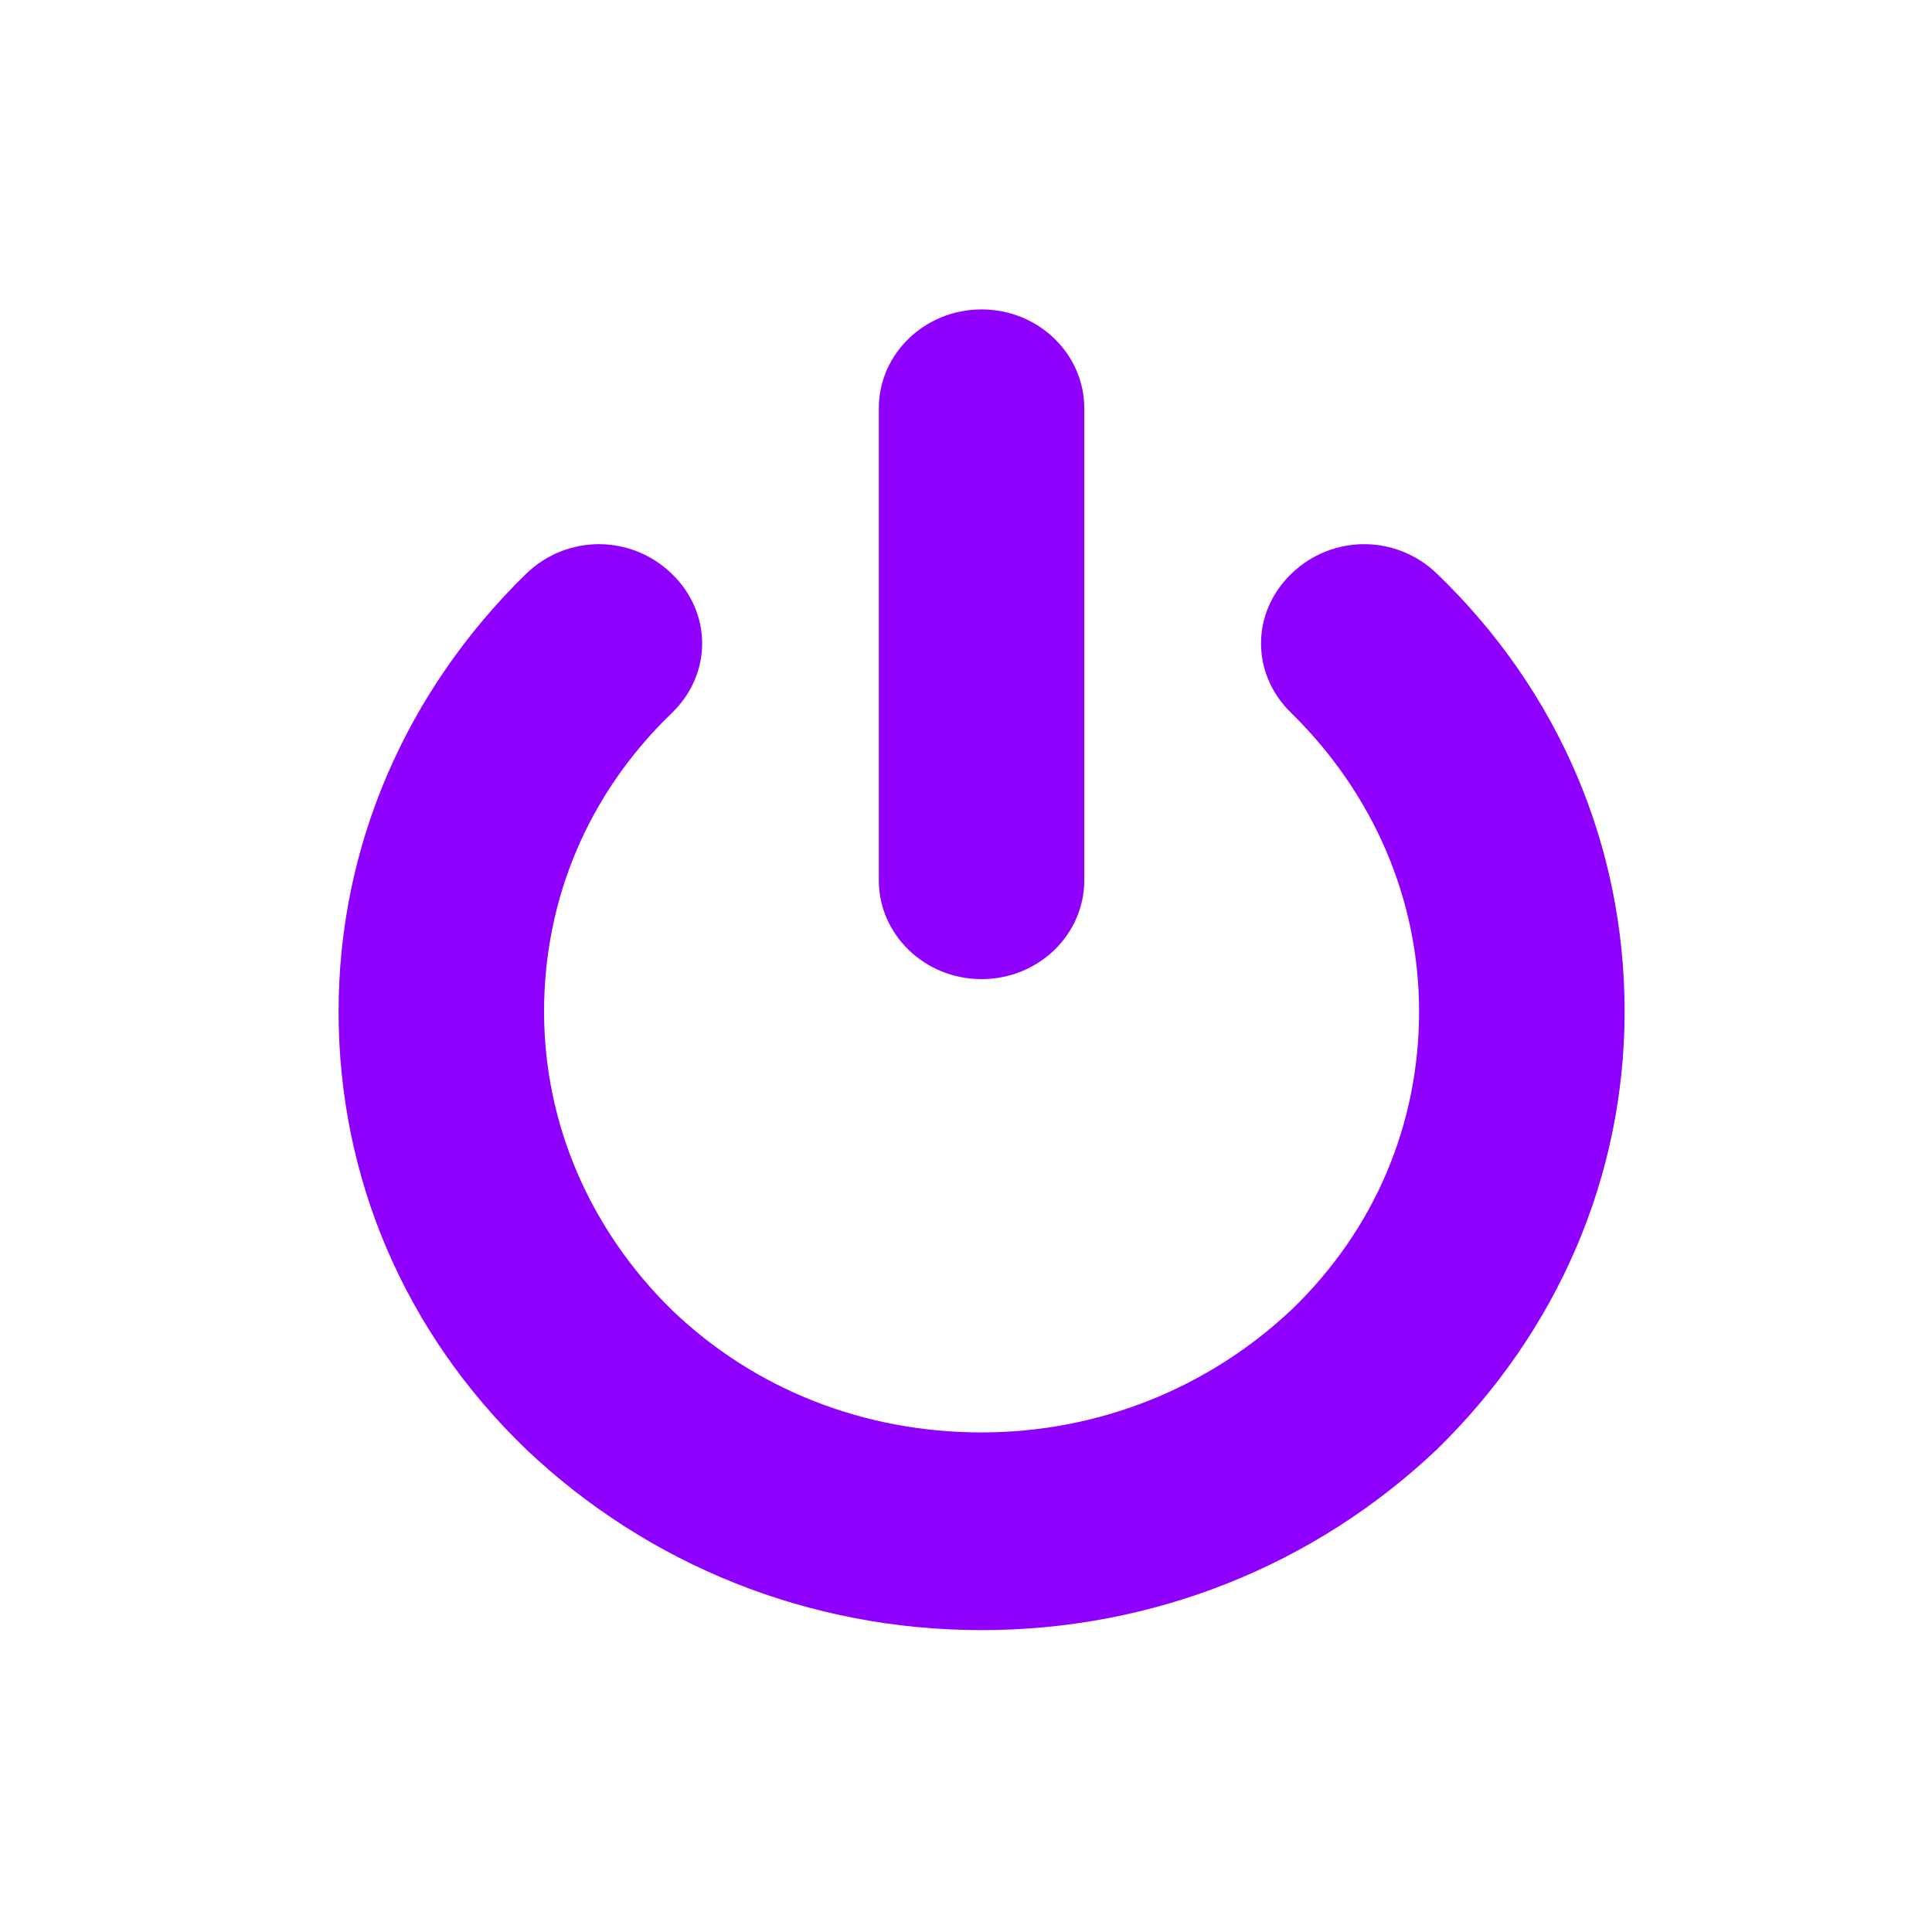 <?xml version="1.0" encoding="utf-8"?>
<!-- Generator: Adobe Illustrator 16.0.0, SVG Export Plug-In . SVG Version: 6.00 Build 0)  -->
<!DOCTYPE svg PUBLIC "-//W3C//DTD SVG 1.1//EN" "http://www.w3.org/Graphics/SVG/1.1/DTD/svg11.dtd">
<svg version="1.1" id="Layer_1" xmlns="http://www.w3.org/2000/svg" xmlns:xlink="http://www.w3.org/1999/xlink" x="0px" y="0px"
	 width="64px" height="64px" viewBox="0 0 64 64" enable-background="new 0 0 64 64" xml:space="preserve">
<g>
	<path fill="#8F00FF" d="M32.515,54c-5.691,0-11.031-2.146-15.079-5.983c-4.049-3.896-6.22-9.032-6.22-14.509
		c0-5.475,2.229-10.613,6.22-14.508c1.349-1.298,3.461-1.298,4.811,0s1.35,3.331,0,4.629c-2.758,2.653-4.224,6.153-4.224,9.878
		c0,3.727,1.525,7.226,4.224,9.879c2.758,2.653,6.396,4.065,10.268,4.065c3.873,0,7.511-1.468,10.269-4.065
		c2.759-2.653,4.225-6.152,4.225-9.879c0-3.726-1.524-7.226-4.225-9.878c-1.348-1.298-1.348-3.331,0-4.629
		c1.35-1.298,3.462-1.298,4.812,0c4.049,3.895,6.221,9.033,6.221,14.508c0,5.477-2.229,10.613-6.221,14.509
		C43.547,51.854,38.207,54,32.515,54L32.515,54z M35.918,29.161V13.524c0-1.807-1.525-3.274-3.403-3.274
		c-1.877,0-3.403,1.467-3.403,3.274v15.637c0,1.807,1.526,3.274,3.403,3.274C34.393,32.436,35.918,30.968,35.918,29.161z"/>
</g>
</svg>

